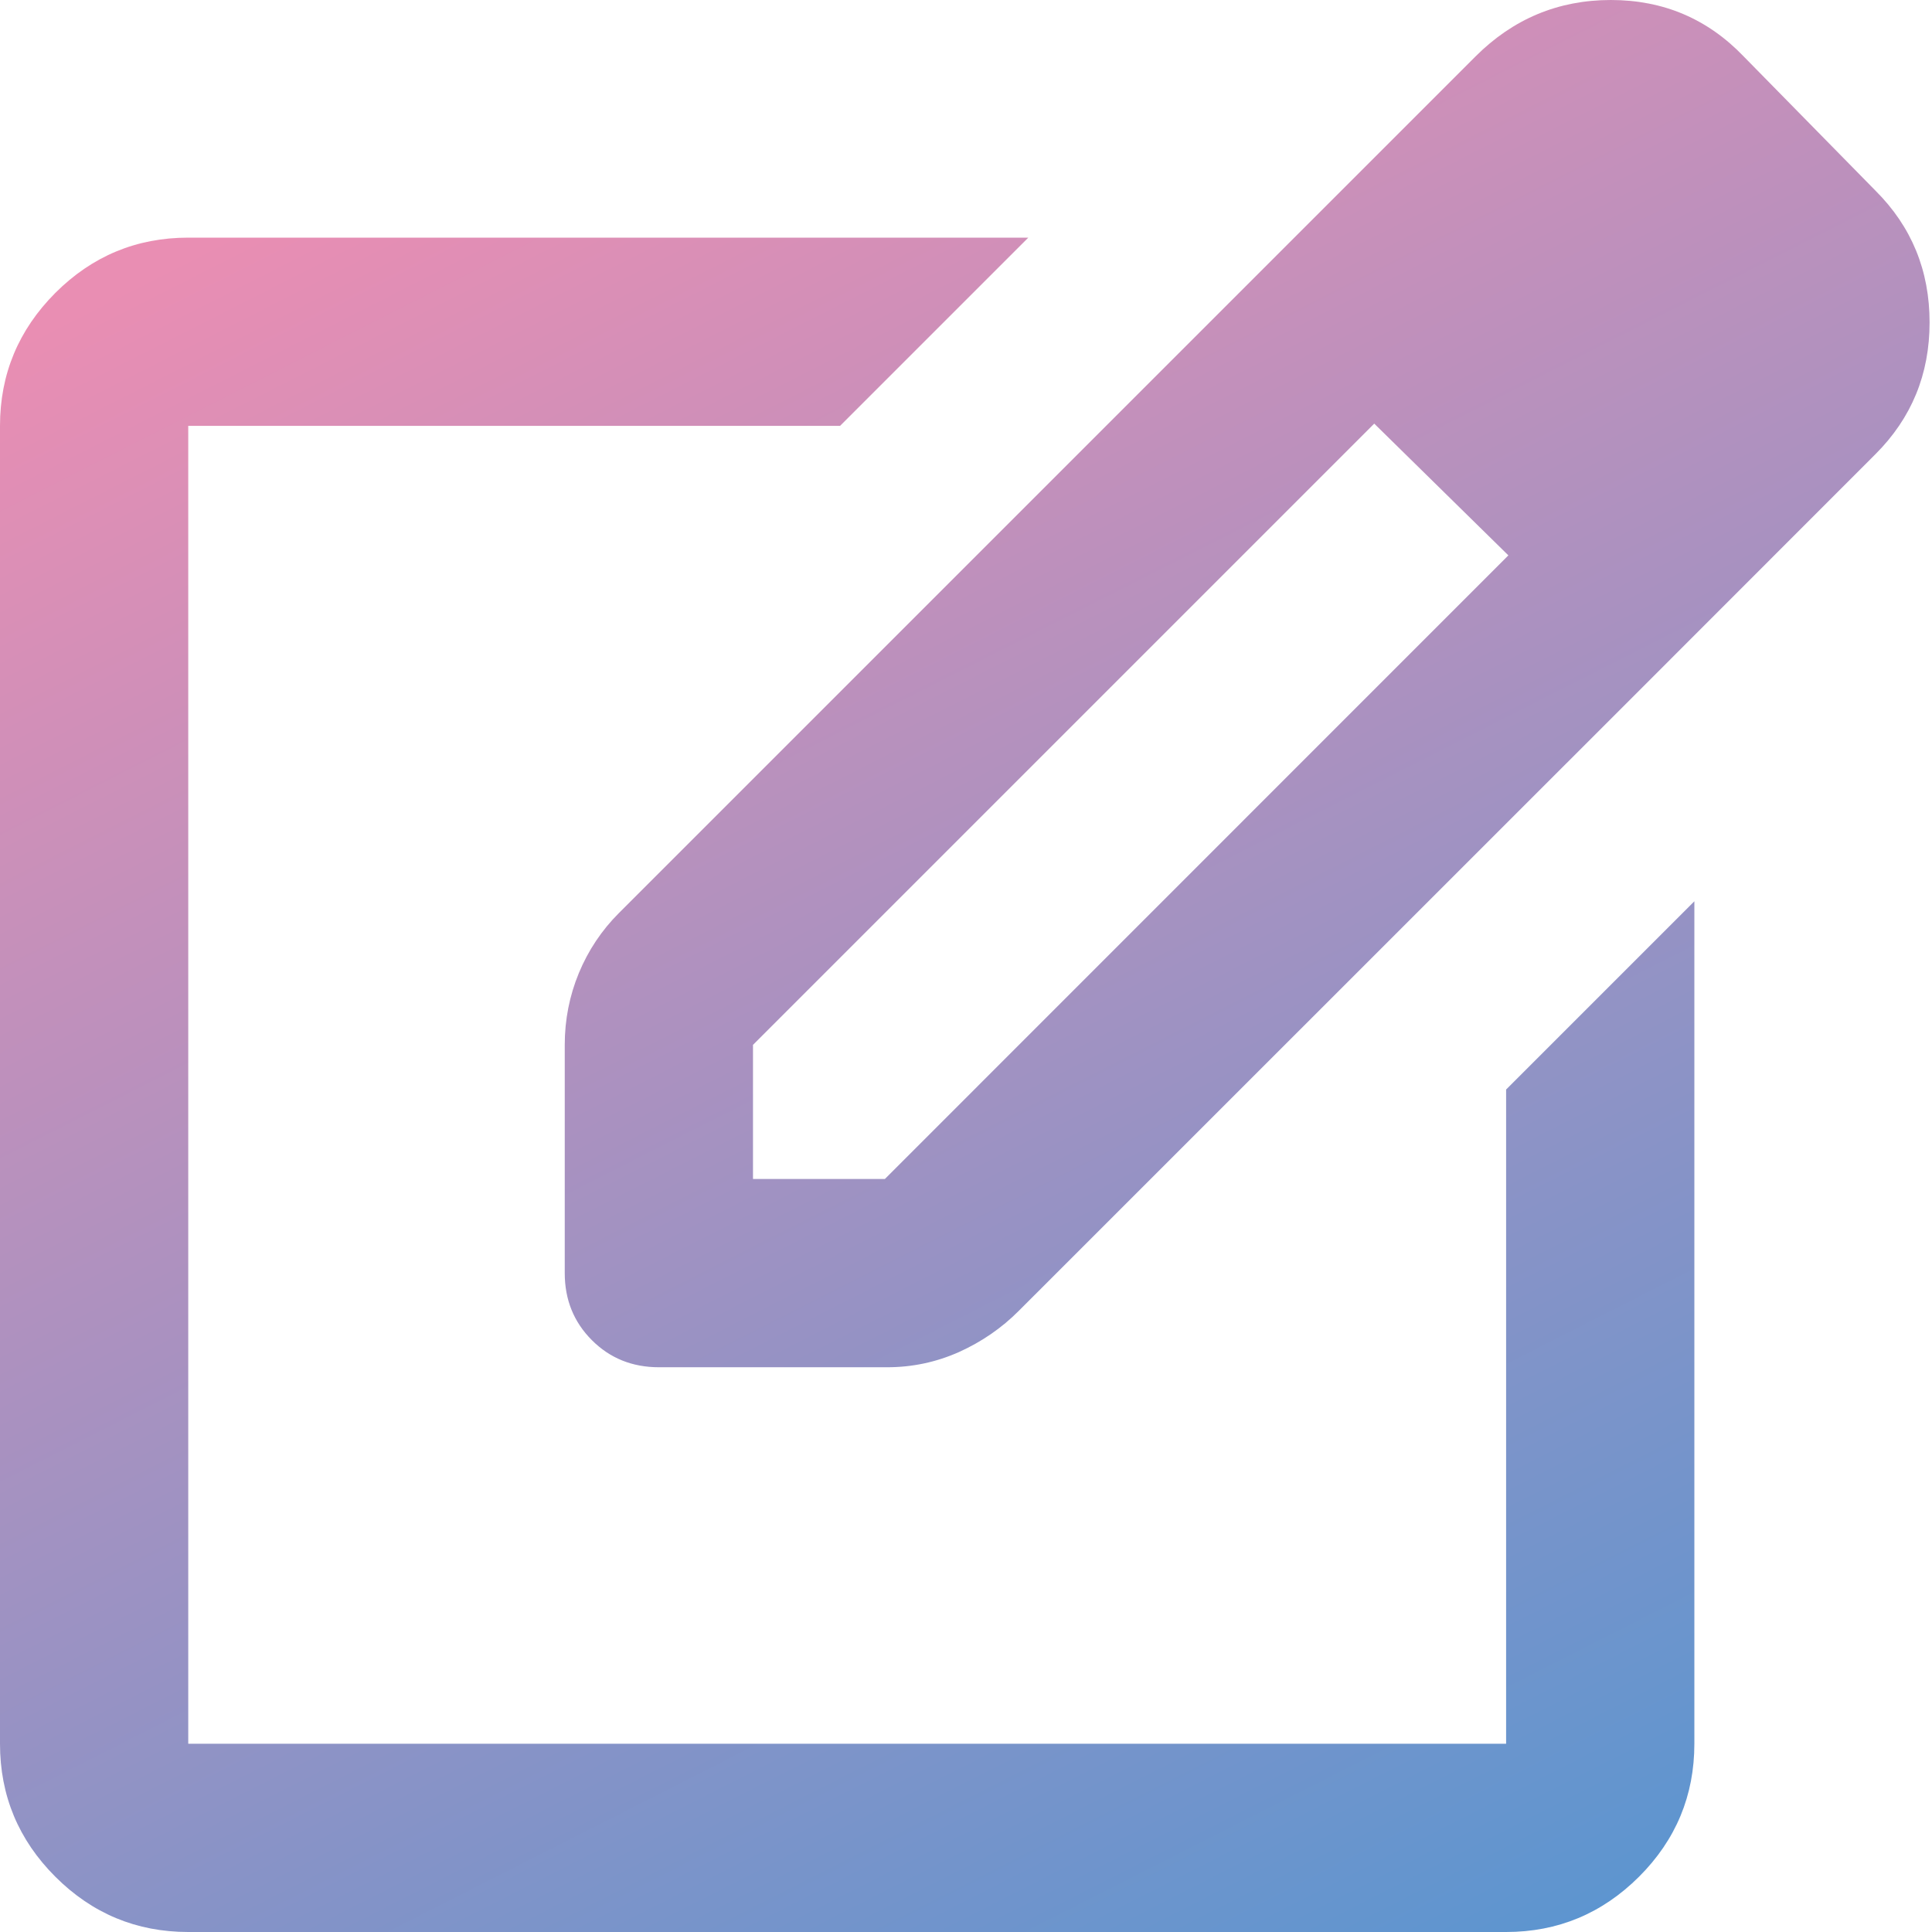 <svg width="16" height="16" viewBox="0 0 16 16" fill="none" xmlns="http://www.w3.org/2000/svg">
<path d="M1.559 16C1.13 16 0.763 15.847 0.458 15.542C0.153 15.237 0 14.87 0 14.441V3.527C0 3.099 0.153 2.732 0.458 2.426C0.763 2.121 1.13 1.968 1.559 1.968H8.516L6.957 3.527H1.559V14.441H12.473V9.023L14.032 7.464V14.441C14.032 14.87 13.879 15.237 13.574 15.542C13.268 15.847 12.901 16 12.473 16H1.559ZM10.27 2.417L11.381 3.508L6.236 8.653V9.764H7.328L12.492 4.599L13.603 5.691L8.438 10.855C8.296 10.998 8.13 11.112 7.942 11.197C7.753 11.281 7.555 11.323 7.347 11.323H5.457C5.236 11.323 5.051 11.248 4.902 11.099C4.752 10.949 4.677 10.764 4.677 10.543V8.653C4.677 8.445 4.716 8.247 4.794 8.058C4.872 7.87 4.983 7.704 5.125 7.562L10.27 2.417ZM13.603 5.691L10.27 2.417L12.219 0.468C12.531 0.156 12.905 0 13.34 0C13.775 0 14.142 0.156 14.441 0.468L15.532 1.579C15.831 1.877 15.98 2.241 15.98 2.67C15.98 3.099 15.831 3.462 15.532 3.761L13.603 5.691Z" fill="url(#paint0_linear_41_949)"/>
<defs>
<linearGradient id="paint0_linear_41_949" x1="19.212" y1="29.818" x2="3.684" y2="-0.771" gradientUnits="userSpaceOnUse">
<stop offset="0.188" stop-color="#1799DE"/>
<stop offset="0.953" stop-color="#E98EB3"/>
</linearGradient>
</defs>
</svg>
